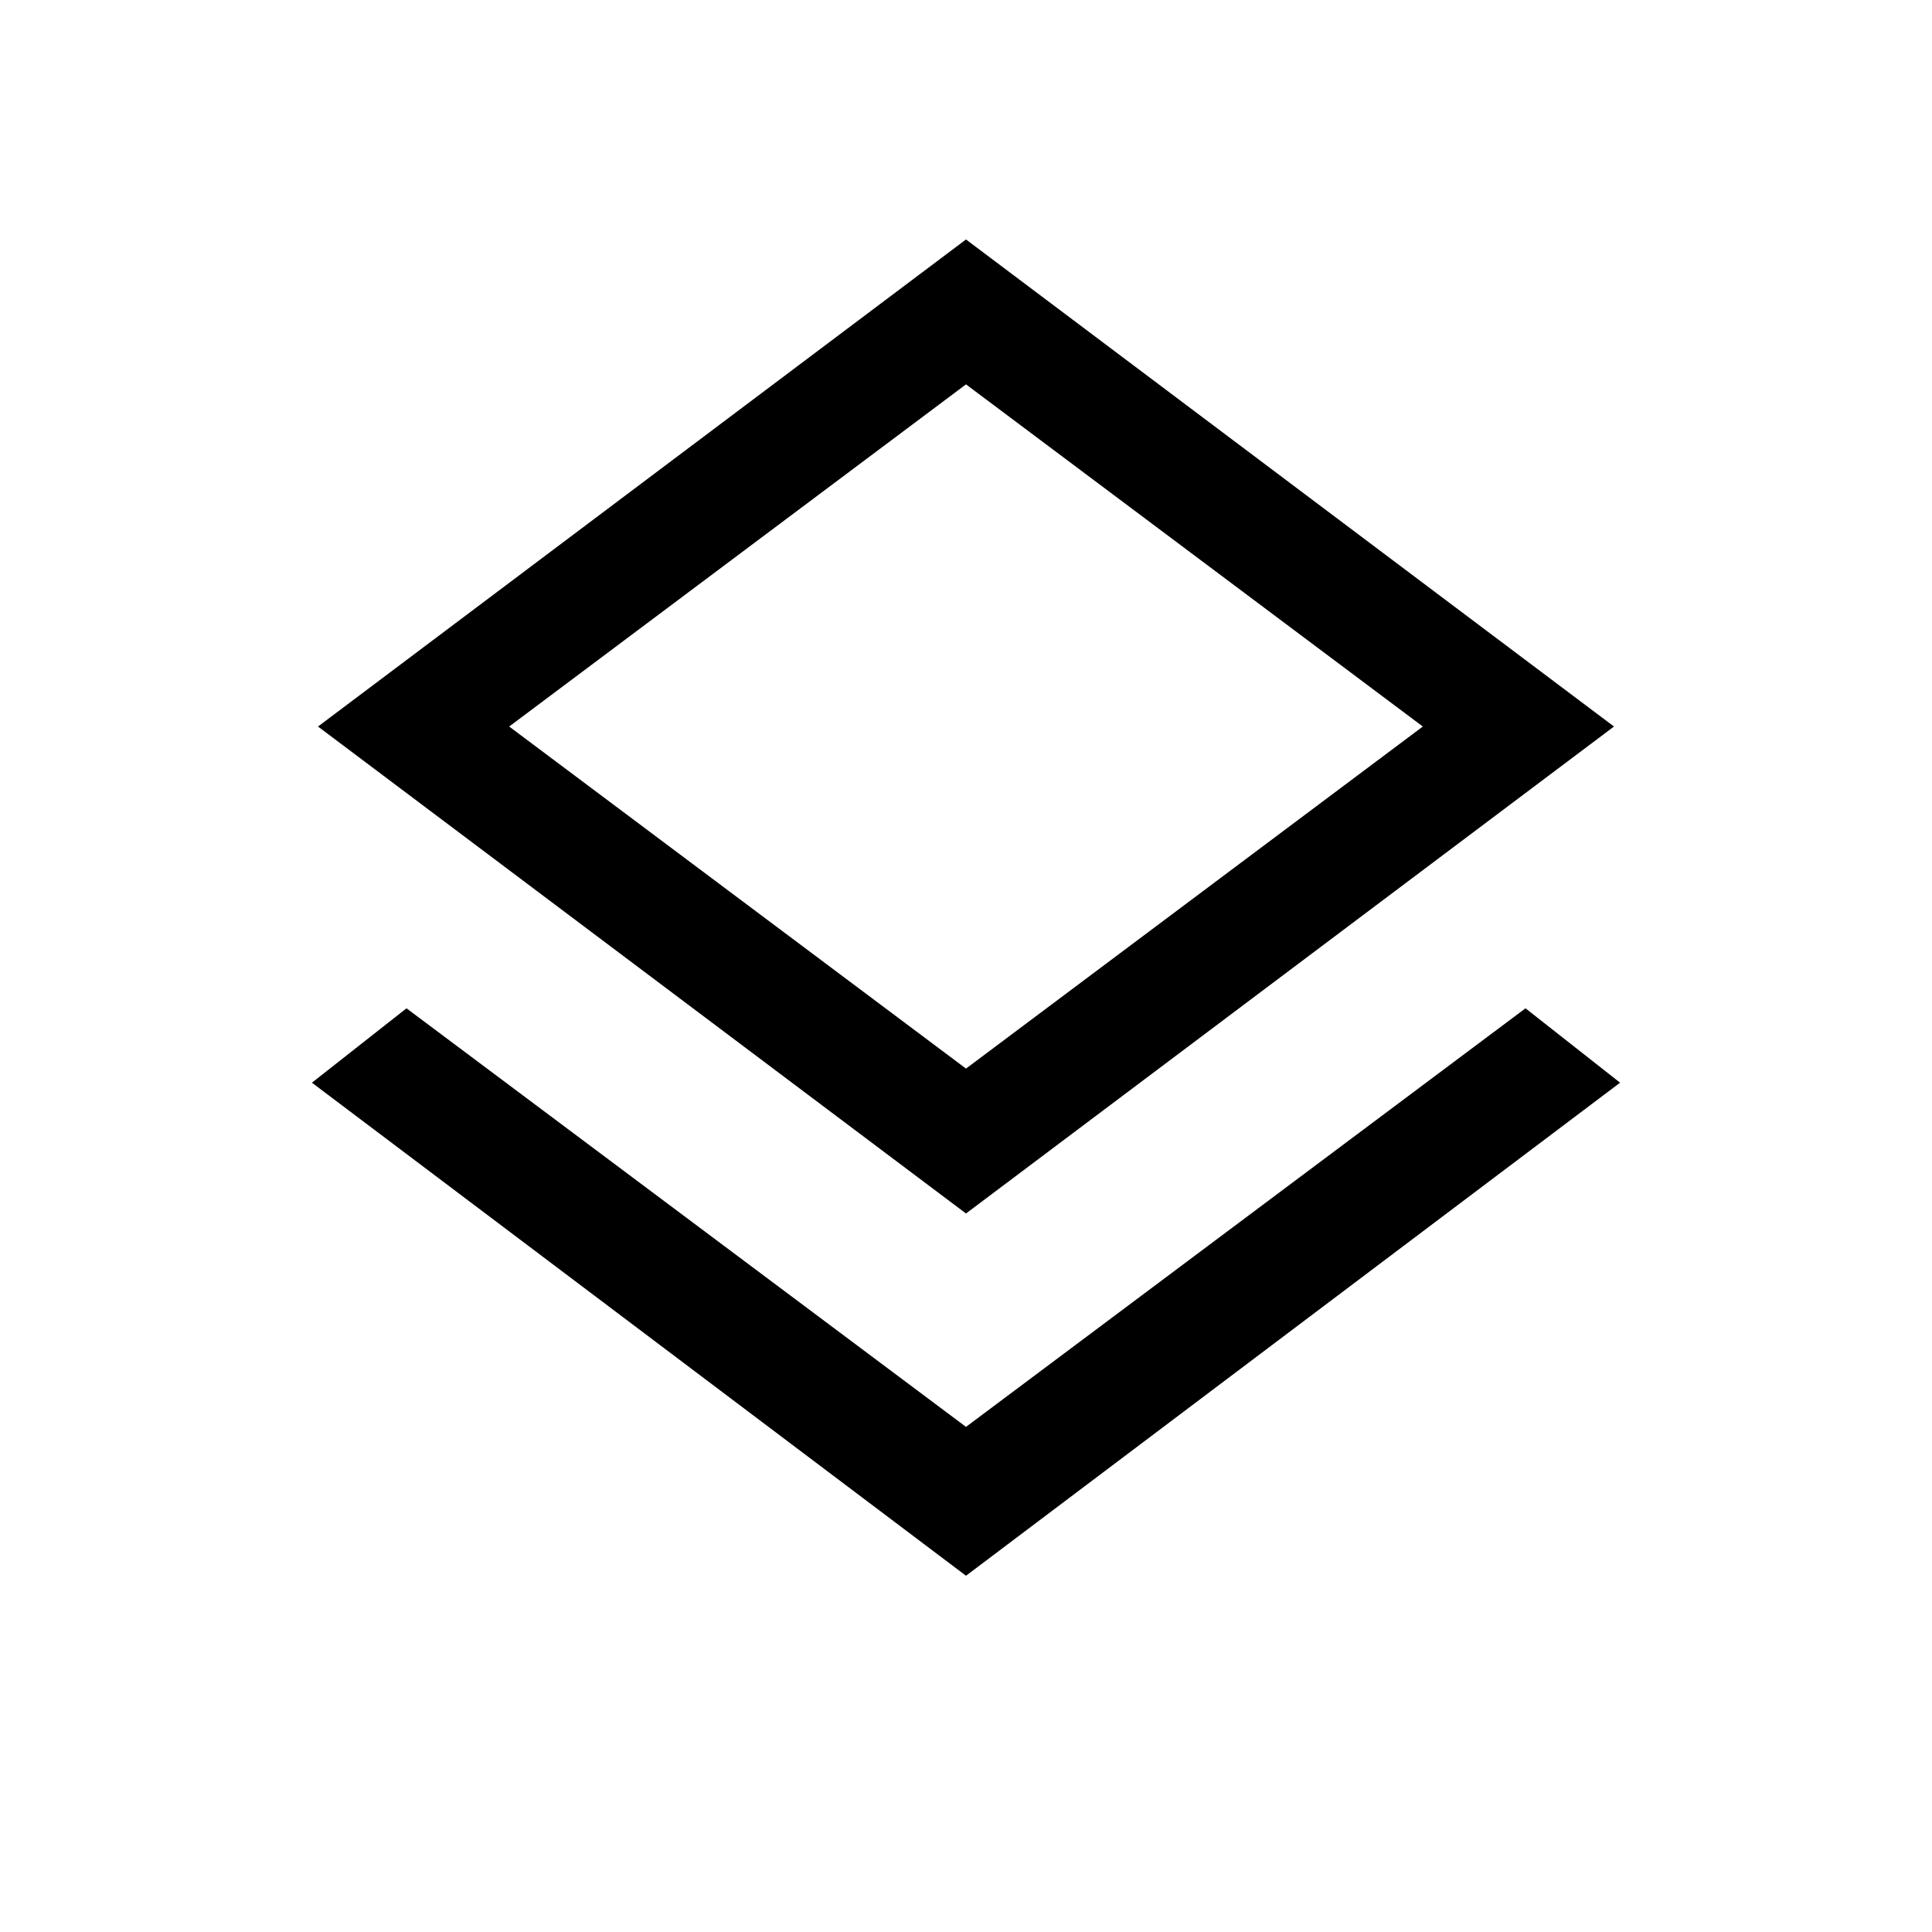 <svg xmlns="http://www.w3.org/2000/svg" height="20" width="20"><path d="M10 16.312 3.229 11.208 4.208 10.438 10 14.771 15.792 10.438 16.771 11.208ZM10 12.562 3.292 7.521 10 2.479 16.708 7.521ZM10 7.521ZM10 11.062 14.729 7.521 10 3.979 5.271 7.521Z"/></svg>